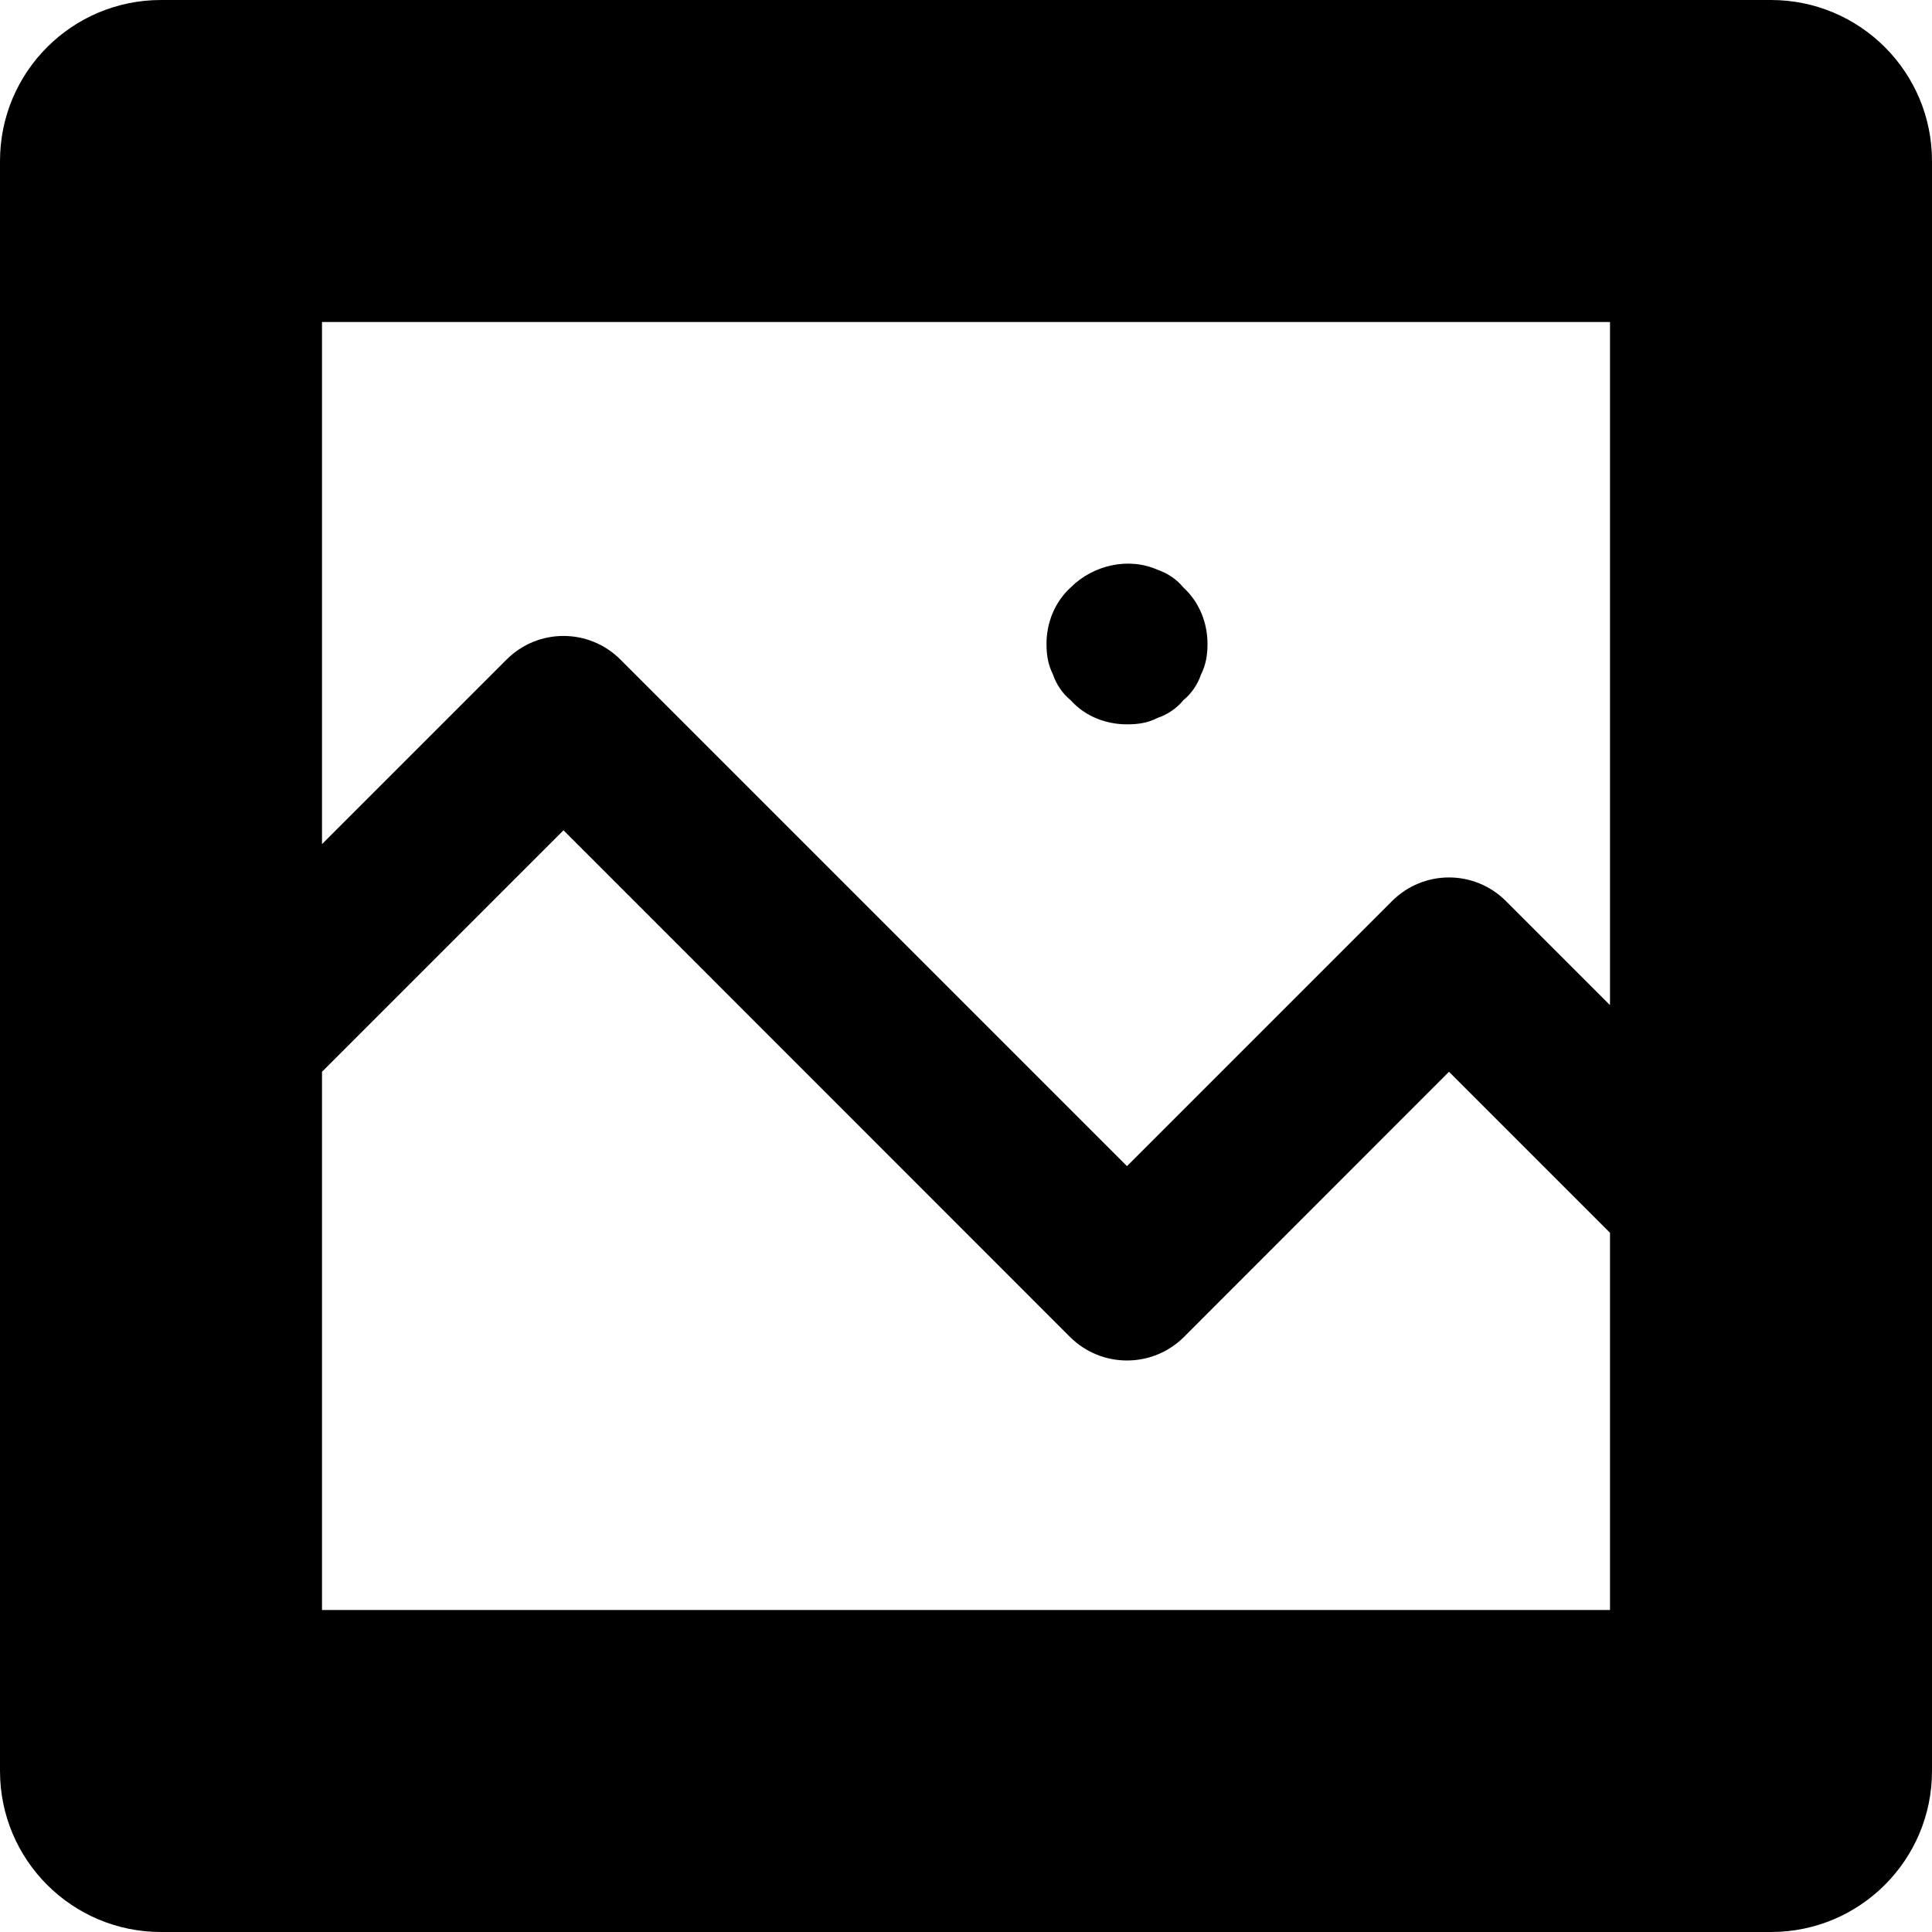<svg xmlns="http://www.w3.org/2000/svg" xmlns:xlink="http://www.w3.org/1999/xlink" width="12" height="12" viewBox="0 0 12 12">
  <defs>
    <path id="image-a" d="M10,6.243 L9.354,5.597 C9.158,5.401 8.842,5.401 8.646,5.597 L7,7.243 L3.854,4.097 C3.658,3.901 3.342,3.901 3.146,4.097 L2,5.243 L2,2 L10,2 L10,6.243 Z M10,10 L2,10 L2,6.657 L3.5,5.157 L6.646,8.304 C6.842,8.499 7.158,8.499 7.354,8.304 L9,6.657 L10,7.657 L10,10 Z M11,0 L1,0 C0.448,0 0,0.447 0,1 L0,11 C0,11.553 0.448,12 1,12 L11,12 C11.552,12 12,11.553 12,11 L12,1 C12,0.447 11.552,0 11,0 Z M6.65,4.349 C6.74,4.45 6.87,4.499 7,4.499 C7.07,4.499 7.13,4.49 7.19,4.459 C7.25,4.439 7.31,4.399 7.35,4.349 C7.4,4.309 7.44,4.249 7.46,4.189 C7.49,4.129 7.5,4.069 7.5,3.999 C7.5,3.87 7.45,3.74 7.35,3.649 C7.31,3.599 7.25,3.559 7.19,3.539 C7.01,3.459 6.79,3.509 6.65,3.649 C6.55,3.74 6.5,3.87 6.5,3.999 C6.5,4.069 6.51,4.129 6.54,4.189 C6.56,4.249 6.6,4.309 6.65,4.349"/>
  </defs>
  <use fill-rule="evenodd" xlink:href="#image-a"/>
</svg>
